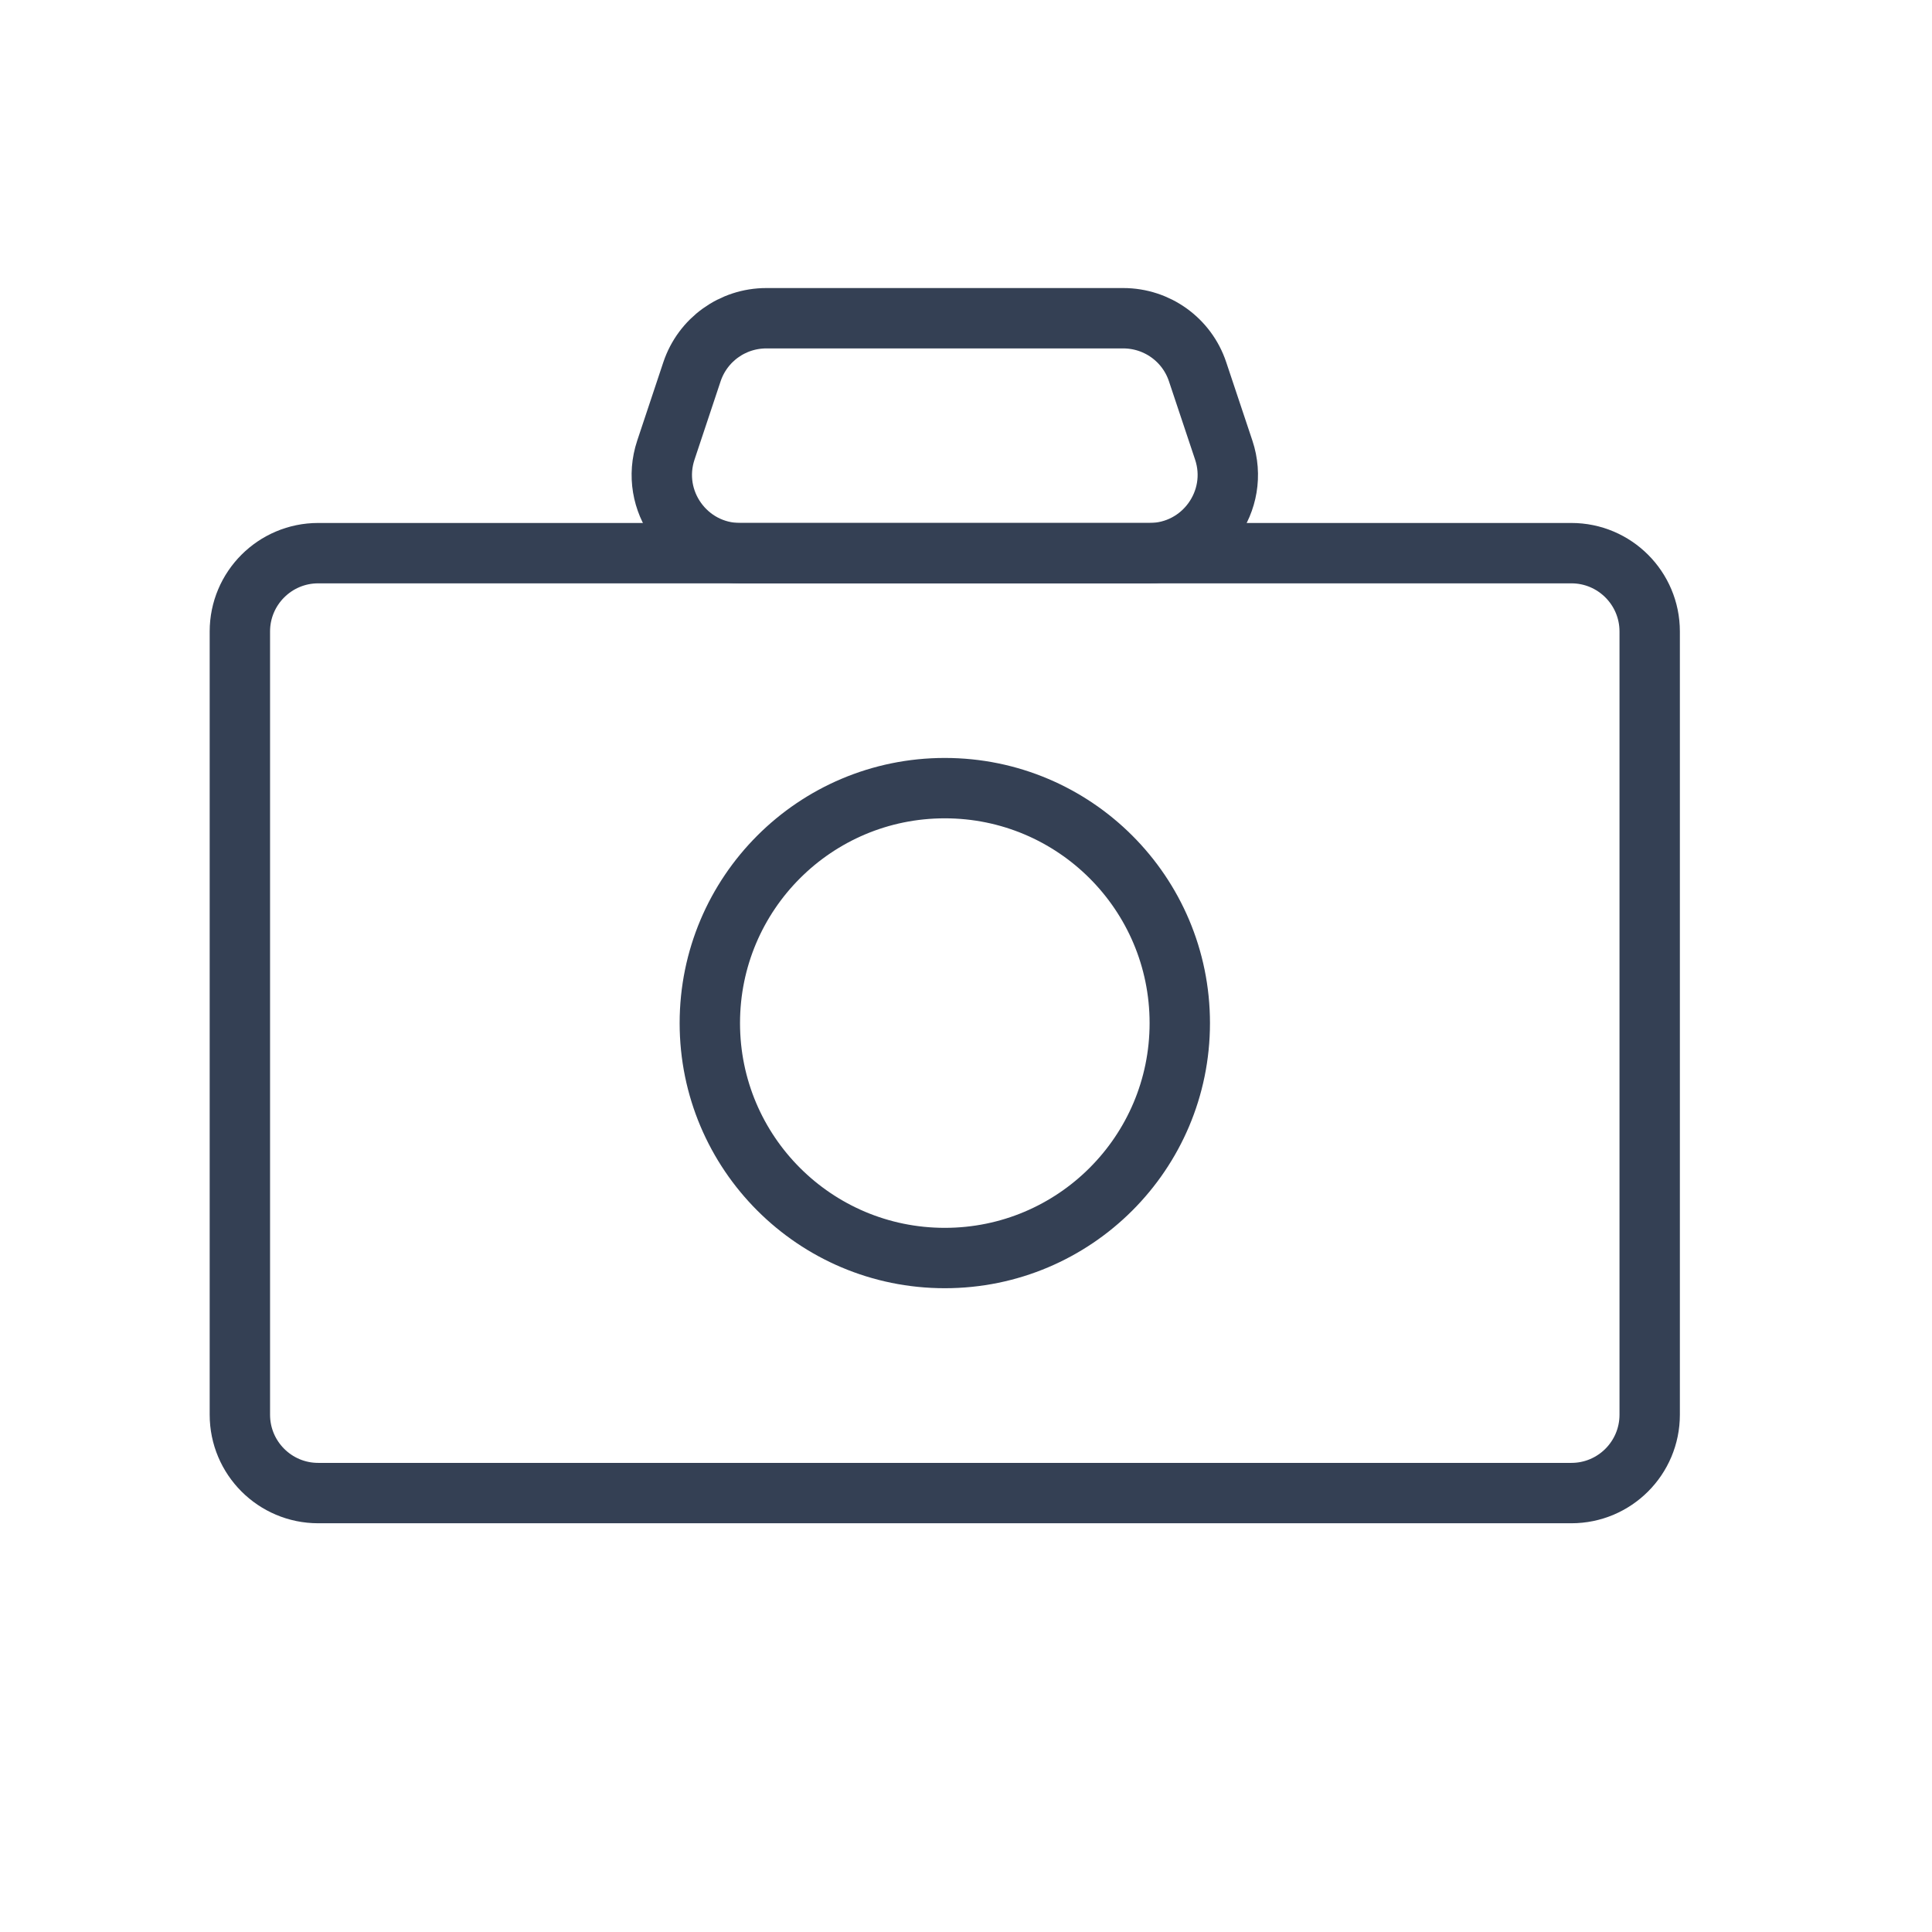 <svg width="32" height="32" viewBox="0 0 32 32" fill="none" xmlns="http://www.w3.org/2000/svg">
<path d="M15.649 20.837C17.798 20.837 19.541 19.095 19.541 16.946C19.541 14.796 17.798 13.054 15.649 13.054C13.499 13.054 11.757 14.796 11.757 16.946C11.757 19.095 13.499 20.837 15.649 20.837Z" stroke="#344054" stroke-linecap="round" stroke-linejoin="round"/>
<path d="M26.027 9.162H5.27C4.554 9.162 3.973 9.743 3.973 10.459V23.432C3.973 24.149 4.554 24.73 5.27 24.73H26.027C26.743 24.73 27.324 24.149 27.324 23.432V10.459C27.324 9.743 26.743 9.162 26.027 9.162Z" stroke="#344054" stroke-linecap="round" stroke-linejoin="round"/>
<path d="M18.605 5.271H12.692C12.133 5.271 11.638 5.628 11.461 6.158L11.029 7.455C10.749 8.295 11.374 9.162 12.259 9.162H19.038C19.923 9.162 20.549 8.295 20.269 7.455L19.836 6.158C19.66 5.628 19.164 5.271 18.605 5.271Z" stroke="#344054" stroke-linecap="round" stroke-linejoin="round"/>
</svg>

